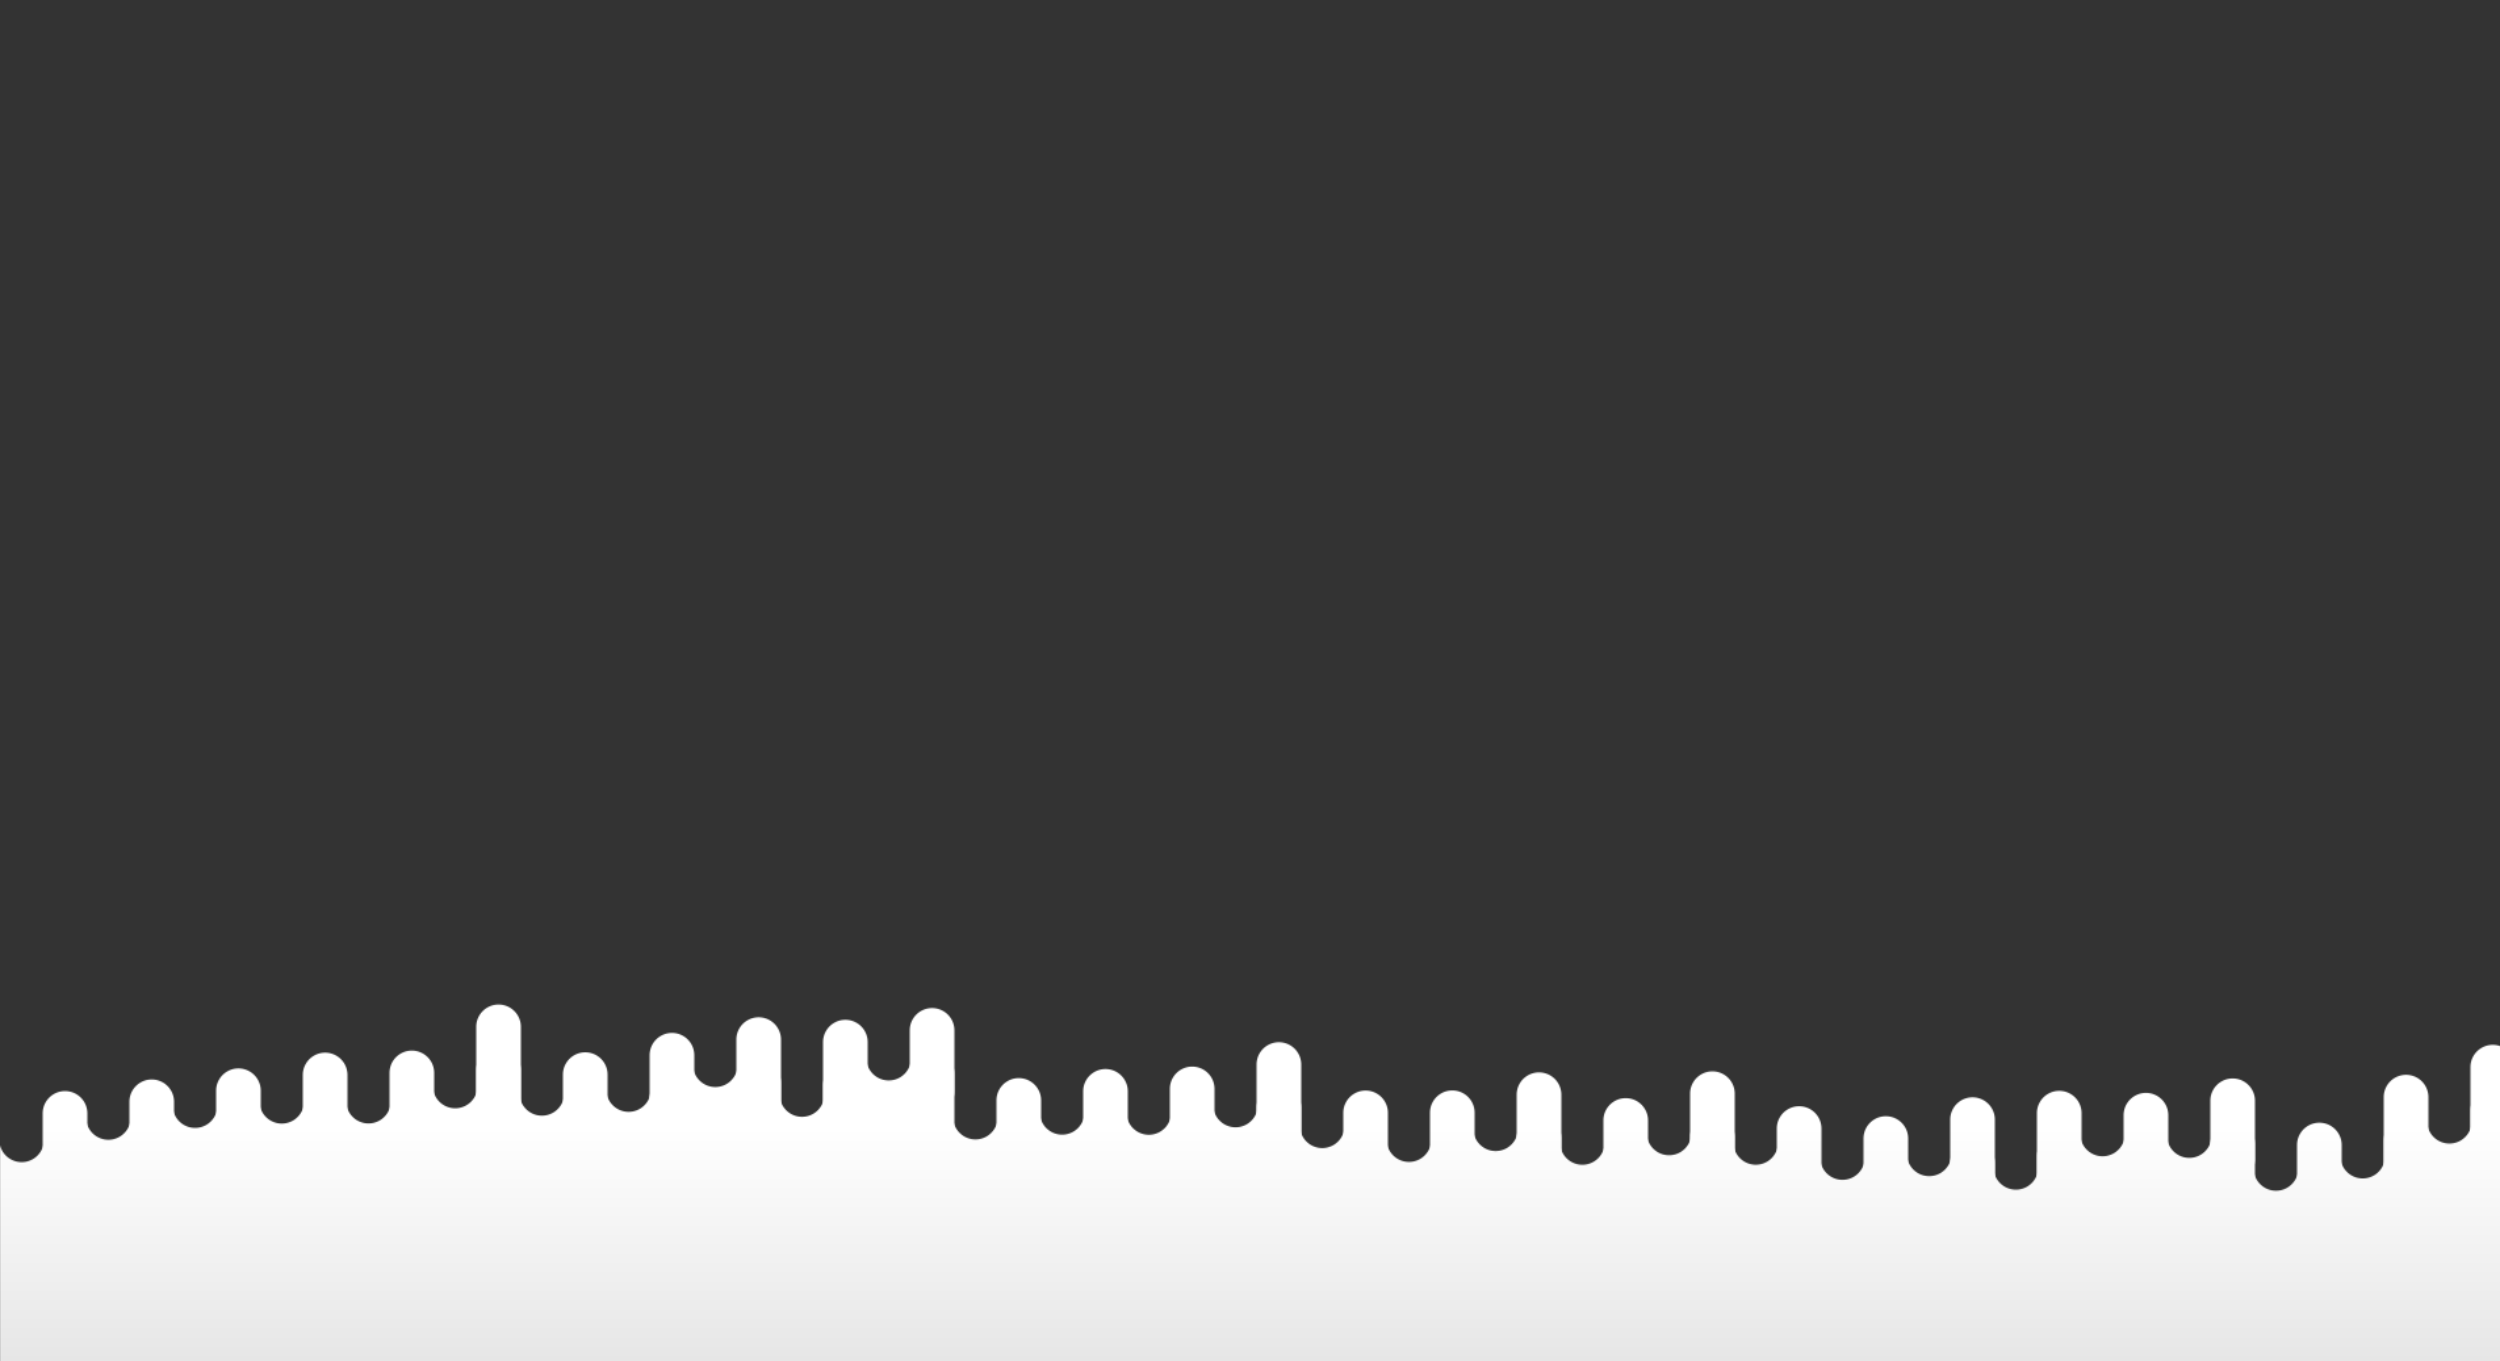 <svg xmlns="http://www.w3.org/2000/svg" xmlns:xlink="http://www.w3.org/1999/xlink"
  style="margin:auto;background:#222222;display:block;z-index:1;position:relative" width="1903"
  height="1036" preserveAspectRatio="xMidYMid" viewBox="0 0 1903 1036">
  <rect x="0" y="0" width="1903" height="1036" fill="#333333" stroke="none"/>
  <g transform="translate(951.5,518) scale(1,1) translate(-951.5,-518)">
    <defs>
      <linearGradient id="ldbk-photon-3h128tjo6xi-lg" x1="0" x2="0" y1="858.24" y2="1036"
        gradientUnits="userSpaceOnUse">
        <stop stop-color="#ffffff" offset="0"></stop>
        <stop stop-color="#e6e6e6" offset="1"></stop>
      </linearGradient>
      <mask id="ldbk-photon-3h128tjo6xi-mask">
        <g>
          <path
            d="M-0.5 1336 L-0.5 867.615 A16.5 16.5 0 0 0 33.5 867.615 L33.5 1336"
            fill="#fff">
            <animateTransform attributeName="transform" type="translate" dur="16.667s"
              repeatCount="indefinite" keyTimes="0;0.5;1" calcMode="spline"
              keySplines="0.5 0 0.5 1;0.5 0 0.5 1" values="0 0;0 31.659;0 0" begin="0s"></animateTransform>
          </path>
          <path
            d="M-0.5 1082.172 L-0.5 1095.344 A16.5 16.5 0 0 0 33.5 1095.344 L33.5 1082.172 A16.5 16.5 0 0 0 -0.5 1082.172"
            fill="#000">
            <animateTransform attributeName="transform" type="translate" dur="25s"
              repeatCount="indefinite" keyTimes="0;1" values="0 0;0 -309.731" begin="0s"></animateTransform>
            <animate attributeName="opacity" dur="25s" repeatCount="indefinite" keyTimes="0;0.3;1"
              values="1;1;0" begin="0s"></animate>
          </path>
          <path
            d="M32.5 1336 L32.5 847.523 A16.5 16.5 0 0 1 66.5 847.523 L66.5 1336"
            fill="#fff">
            <animateTransform attributeName="transform" type="translate" dur="50s"
              repeatCount="indefinite" keyTimes="0;0.5;1" calcMode="spline"
              keySplines="0.5 0 0.5 1;0.5 0 0.5 1" values="0 0;0 -22.48;0 0"
              begin="-2.586s"></animateTransform>
          </path>
          <path
            d="M32.5 880.523 L32.5 898.064 A16.5 16.5 0 0 0 66.5 898.064 L66.5 880.523 A16.5 16.5 0 0 0 32.5 880.523"
            fill="#fff">
            <animateTransform attributeName="transform" type="translate" dur="16.667s"
              repeatCount="indefinite" keyTimes="0;1" values="0;0" begin="-2.586s"></animateTransform>
            <animate attributeName="opacity" dur="16.667s" repeatCount="indefinite"
              keyTimes="0;0.3;1" values="1;1;0" begin="-2.586s"></animate>
          </path>
          <path
            d="M65.5 1336 L65.5 850.604 A16.5 16.5 0 0 0 99.5 850.604 L99.5 1336"
            fill="#fff">
            <animateTransform attributeName="transform" type="translate" dur="50s"
              repeatCount="indefinite" keyTimes="0;0.5;1" calcMode="spline"
              keySplines="0.5 0 0.5 1;0.5 0 0.5 1" values="0 0;0 24.077;0 0"
              begin="-5.172s"></animateTransform>
          </path>
          <path
            d="M65.5 1083.092 L65.5 1097.185 A16.5 16.5 0 0 0 99.5 1097.185 L99.5 1083.092 A16.5 16.5 0 0 0 65.5 1083.092"
            fill="#000">
            <animateTransform attributeName="transform" type="translate" dur="50s"
              repeatCount="indefinite" keyTimes="0;1" values="0 0;0 -274.976"
              begin="-5.172s"></animateTransform>
            <animate attributeName="opacity" dur="50s" repeatCount="indefinite" keyTimes="0;0.3;1"
              values="1;1;0" begin="-5.172s"></animate>
          </path>
          <path
            d="M98.5 1336 L98.5 838.701 A16.5 16.5 0 0 1 132.5 838.701 L132.5 1336"
            fill="#fff">
            <animateTransform attributeName="transform" type="translate" dur="50s"
              repeatCount="indefinite" keyTimes="0;0.5;1" calcMode="spline"
              keySplines="0.5 0 0.5 1;0.5 0 0.5 1" values="0 0;0 -28.628;0 0"
              begin="-7.759s"></animateTransform>
          </path>
          <path
            d="M98.5 871.701 L98.5 907.631 A16.5 16.5 0 0 0 132.5 907.631 L132.5 871.701 A16.5 16.5 0 0 0 98.5 871.701"
            fill="#fff">
            <animateTransform attributeName="transform" type="translate" dur="50s"
              repeatCount="indefinite" keyTimes="0;1" values="0;0" begin="-7.759s"></animateTransform>
            <animate attributeName="opacity" dur="50s" repeatCount="indefinite" keyTimes="0;0.3;1"
              values="1;1;0" begin="-7.759s"></animate>
          </path>
          <path
            d="M131.5 1336 L131.5 841.566 A16.5 16.5 0 0 0 165.5 841.566 L165.5 1336"
            fill="#fff">
            <animateTransform attributeName="transform" type="translate" dur="50s"
              repeatCount="indefinite" keyTimes="0;0.5;1" calcMode="spline"
              keySplines="0.5 0 0.5 1;0.5 0 0.5 1" values="0 0;0 22.176;0 0"
              begin="-10.345s"></animateTransform>
          </path>
          <path
            d="M131.5 1079.837 L131.5 1090.674 A16.5 16.5 0 0 0 165.5 1090.674 L165.5 1079.837 A16.5 16.5 0 0 0 131.5 1079.837"
            fill="#000">
            <animateTransform attributeName="transform" type="translate" dur="16.667s"
              repeatCount="indefinite" keyTimes="0;1" values="0 0;0 -320.137"
              begin="-10.345s"></animateTransform>
            <animate attributeName="opacity" dur="16.667s" repeatCount="indefinite"
              keyTimes="0;0.3;1" values="1;1;0" begin="-10.345s"></animate>
          </path>
          <path
            d="M164.5 1336 L164.5 830.285 A16.5 16.5 0 0 1 198.5 830.285 L198.5 1336"
            fill="#fff">
            <animateTransform attributeName="transform" type="translate" dur="16.667s"
              repeatCount="indefinite" keyTimes="0;0.5;1" calcMode="spline"
              keySplines="0.5 0 0.5 1;0.5 0 0.5 1" values="0 0;0 -25.436;0 0"
              begin="-12.931s"></animateTransform>
          </path>
          <path
            d="M164.5 863.285 L164.5 876.476 A16.5 16.5 0 0 0 198.5 876.476 L198.5 863.285 A16.5 16.5 0 0 0 164.5 863.285"
            fill="#fff">
            <animateTransform attributeName="transform" type="translate" dur="16.667s"
              repeatCount="indefinite" keyTimes="0;1" values="0;0" begin="-12.931s"></animateTransform>
            <animate attributeName="opacity" dur="16.667s" repeatCount="indefinite"
              keyTimes="0;0.3;1" values="1;1;0" begin="-12.931s"></animate>
          </path>
          <path
            d="M197.5 1336 L197.5 838.266 A16.5 16.5 0 0 0 231.5 838.266 L231.5 1336"
            fill="#fff">
            <animateTransform attributeName="transform" type="translate" dur="50s"
              repeatCount="indefinite" keyTimes="0;0.5;1" calcMode="spline"
              keySplines="0.5 0 0.5 1;0.5 0 0.5 1" values="0 0;0 35.522;0 0"
              begin="-15.517s"></animateTransform>
          </path>
          <path
            d="M197.5 1101.025 L197.5 1133.05 A16.5 16.5 0 0 0 231.5 1133.05 L231.5 1101.025 A16.5 16.5 0 0 0 197.5 1101.025"
            fill="#000">
            <animateTransform attributeName="transform" type="translate" dur="16.667s"
              repeatCount="indefinite" keyTimes="0;1" values="0 0;0 -378.665"
              begin="-15.517s"></animateTransform>
            <animate attributeName="opacity" dur="16.667s" repeatCount="indefinite"
              keyTimes="0;0.3;1" values="1;1;0" begin="-15.517s"></animate>
          </path>
          <path
            d="M230.5 1336 L230.5 818.296 A16.5 16.5 0 0 1 264.5 818.296 L264.5 1336"
            fill="#fff">
            <animateTransform attributeName="transform" type="translate" dur="50s"
              repeatCount="indefinite" keyTimes="0;0.5;1" calcMode="spline"
              keySplines="0.5 0 0.5 1;0.5 0 0.5 1" values="0 0;0 -21.644;0 0"
              begin="-18.103s"></animateTransform>
          </path>
          <path
            d="M230.5 851.296 L230.5 875.94 A16.5 16.5 0 0 0 264.5 875.94 L264.5 851.296 A16.5 16.5 0 0 0 230.5 851.296"
            fill="#fff">
            <animateTransform attributeName="transform" type="translate" dur="16.667s"
              repeatCount="indefinite" keyTimes="0;1" values="0;0" begin="-18.103s"></animateTransform>
            <animate attributeName="opacity" dur="16.667s" repeatCount="indefinite"
              keyTimes="0;0.3;1" values="1;1;0" begin="-18.103s"></animate>
          </path>
          <path
            d="M263.5 1336 L263.5 838.164 A16.5 16.5 0 0 0 297.5 838.164 L297.5 1336"
            fill="#fff">
            <animateTransform attributeName="transform" type="translate" dur="50s"
              repeatCount="indefinite" keyTimes="0;0.5;1" calcMode="spline"
              keySplines="0.5 0 0.5 1;0.5 0 0.5 1" values="0 0;0 37.987;0 0"
              begin="-20.69s"></animateTransform>
          </path>
          <path
            d="M263.5 1097.463 L263.5 1125.926 A16.5 16.5 0 0 0 297.5 1125.926 L297.5 1097.463 A16.5 16.5 0 0 0 263.5 1097.463"
            fill="#000">
            <animateTransform attributeName="transform" type="translate" dur="25s"
              repeatCount="indefinite" keyTimes="0;1" values="0 0;0 -380.638"
              begin="-20.69s"></animateTransform>
            <animate attributeName="opacity" dur="25s" repeatCount="indefinite" keyTimes="0;0.3;1"
              values="1;1;0" begin="-20.69s"></animate>
          </path>
          <path
            d="M296.5 1336 L296.5 816.718 A16.5 16.5 0 0 1 330.5 816.718 L330.5 1336"
            fill="#fff">
            <animateTransform attributeName="transform" type="translate" dur="16.667s"
              repeatCount="indefinite" keyTimes="0;0.5;1" calcMode="spline"
              keySplines="0.5 0 0.5 1;0.5 0 0.5 1" values="0 0;0 -37.07;0 0"
              begin="-23.276s"></animateTransform>
          </path>
          <path
            d="M296.5 849.718 L296.5 869.49 A16.5 16.5 0 0 0 330.5 869.49 L330.5 849.718 A16.5 16.5 0 0 0 296.5 849.718"
            fill="#fff">
            <animateTransform attributeName="transform" type="translate" dur="50s"
              repeatCount="indefinite" keyTimes="0;1" values="0;0" begin="-23.276s"></animateTransform>
            <animate attributeName="opacity" dur="50s" repeatCount="indefinite" keyTimes="0;0.3;1"
              values="1;1;0" begin="-23.276s"></animate>
          </path>
          <path
            d="M329.5 1336 L329.5 826.623 A16.5 16.5 0 0 0 363.5 826.623 L363.5 1336"
            fill="#fff">
            <animateTransform attributeName="transform" type="translate" dur="25s"
              repeatCount="indefinite" keyTimes="0;0.5;1" calcMode="spline"
              keySplines="0.5 0 0.5 1;0.5 0 0.5 1" values="0 0;0 31.244;0 0"
              begin="-25.862s"></animateTransform>
          </path>
          <path
            d="M329.5 1102.332 L329.5 1135.664 A16.5 16.5 0 0 0 363.5 1135.664 L363.5 1102.332 A16.5 16.5 0 0 0 329.5 1102.332"
            fill="#000">
            <animateTransform attributeName="transform" type="translate" dur="50s"
              repeatCount="indefinite" keyTimes="0;1" values="0 0;0 -373.513"
              begin="-25.862s"></animateTransform>
            <animate attributeName="opacity" dur="50s" repeatCount="indefinite" keyTimes="0;0.3;1"
              values="1;1;0" begin="-25.862s"></animate>
          </path>
          <path
            d="M362.5 1336 L362.5 781.649 A16.5 16.5 0 0 1 396.5 781.649 L396.5 1336"
            fill="#fff">
            <animateTransform attributeName="transform" type="translate" dur="25s"
              repeatCount="indefinite" keyTimes="0;0.5;1" calcMode="spline"
              keySplines="0.5 0 0.5 1;0.5 0 0.5 1" values="0 0;0 -32.35;0 0"
              begin="-28.448s"></animateTransform>
          </path>
          <path
            d="M362.5 814.649 L362.5 837.451 A16.5 16.5 0 0 0 396.5 837.451 L396.5 814.649 A16.5 16.5 0 0 0 362.5 814.649"
            fill="#fff">
            <animateTransform attributeName="transform" type="translate" dur="16.667s"
              repeatCount="indefinite" keyTimes="0;1" values="0;0" begin="-28.448s"></animateTransform>
            <animate attributeName="opacity" dur="16.667s" repeatCount="indefinite"
              keyTimes="0;0.3;1" values="1;1;0" begin="-28.448s"></animate>
          </path>
          <path
            d="M395.5 1336 L395.5 832.242 A16.5 16.5 0 0 0 429.5 832.242 L429.5 1336"
            fill="#fff">
            <animateTransform attributeName="transform" type="translate" dur="16.667s"
              repeatCount="indefinite" keyTimes="0;0.5;1" calcMode="spline"
              keySplines="0.5 0 0.5 1;0.5 0 0.5 1" values="0 0;0 37.516;0 0"
              begin="-31.034s"></animateTransform>
          </path>
          <path
            d="M395.5 1094.29 L395.5 1119.579 A16.5 16.5 0 0 0 429.5 1119.579 L429.5 1094.29 A16.5 16.5 0 0 0 395.5 1094.29"
            fill="#000">
            <animateTransform attributeName="transform" type="translate" dur="50s"
              repeatCount="indefinite" keyTimes="0;1" values="0 0;0 -337.61"
              begin="-31.034s"></animateTransform>
            <animate attributeName="opacity" dur="50s" repeatCount="indefinite" keyTimes="0;0.3;1"
              values="1;1;0" begin="-31.034s"></animate>
          </path>
          <path
            d="M428.5 1336 L428.5 818.024 A16.5 16.5 0 0 1 462.5 818.024 L462.5 1336"
            fill="#fff">
            <animateTransform attributeName="transform" type="translate" dur="16.667s"
              repeatCount="indefinite" keyTimes="0;0.5;1" calcMode="spline"
              keySplines="0.5 0 0.5 1;0.5 0 0.5 1" values="0 0;0 -20.109;0 0"
              begin="-33.621s"></animateTransform>
          </path>
          <path
            d="M428.5 851.024 L428.5 863.515 A16.5 16.5 0 0 0 462.5 863.515 L462.5 851.024 A16.5 16.5 0 0 0 428.5 851.024"
            fill="#fff">
            <animateTransform attributeName="transform" type="translate" dur="16.667s"
              repeatCount="indefinite" keyTimes="0;1" values="0;0" begin="-33.621s"></animateTransform>
            <animate attributeName="opacity" dur="16.667s" repeatCount="indefinite"
              keyTimes="0;0.3;1" values="1;1;0" begin="-33.621s"></animate>
          </path>
          <path
            d="M461.5 1336 L461.5 829.332 A16.5 16.5 0 0 0 495.5 829.332 L495.5 1336"
            fill="#fff">
            <animateTransform attributeName="transform" type="translate" dur="50s"
              repeatCount="indefinite" keyTimes="0;0.5;1" calcMode="spline"
              keySplines="0.5 0 0.5 1;0.5 0 0.5 1" values="0 0;0 21.211;0 0"
              begin="-36.207s"></animateTransform>
          </path>
          <path
            d="M461.5 1100.998 L461.5 1132.996 A16.5 16.5 0 0 0 495.5 1132.996 L495.5 1100.998 A16.5 16.5 0 0 0 461.5 1100.998"
            fill="#000">
            <animateTransform attributeName="transform" type="translate" dur="50s"
              repeatCount="indefinite" keyTimes="0;1" values="0 0;0 -267.599"
              begin="-36.207s"></animateTransform>
            <animate attributeName="opacity" dur="50s" repeatCount="indefinite" keyTimes="0;0.3;1"
              values="1;1;0" begin="-36.207s"></animate>
          </path>
          <path
            d="M494.5 1336 L494.5 803.265 A16.5 16.5 0 0 1 528.5 803.265 L528.5 1336"
            fill="#fff">
            <animateTransform attributeName="transform" type="translate" dur="50s"
              repeatCount="indefinite" keyTimes="0;0.5;1" calcMode="spline"
              keySplines="0.5 0 0.5 1;0.5 0 0.5 1" values="0 0;0 -29.747;0 0"
              begin="-38.793s"></animateTransform>
          </path>
          <path
            d="M494.5 836.265 L494.5 857.079 A16.5 16.5 0 0 0 528.5 857.079 L528.5 836.265 A16.5 16.5 0 0 0 494.5 836.265"
            fill="#fff">
            <animateTransform attributeName="transform" type="translate" dur="16.667s"
              repeatCount="indefinite" keyTimes="0;1" values="0;0" begin="-38.793s"></animateTransform>
            <animate attributeName="opacity" dur="16.667s" repeatCount="indefinite"
              keyTimes="0;0.3;1" values="1;1;0" begin="-38.793s"></animate>
          </path>
          <path
            d="M527.5 1336 L527.5 810.459 A16.5 16.5 0 0 0 561.5 810.459 L561.5 1336"
            fill="#fff">
            <animateTransform attributeName="transform" type="translate" dur="25s"
              repeatCount="indefinite" keyTimes="0;0.5;1" calcMode="spline"
              keySplines="0.5 0 0.5 1;0.5 0 0.5 1" values="0 0;0 26.626;0 0"
              begin="-41.379s"></animateTransform>
          </path>
          <path
            d="M527.5 1092.738 L527.5 1116.475 A16.5 16.5 0 0 0 561.5 1116.475 L561.5 1092.738 A16.5 16.5 0 0 0 527.5 1092.738"
            fill="#000">
            <animateTransform attributeName="transform" type="translate" dur="50s"
              repeatCount="indefinite" keyTimes="0;1" values="0 0;0 -302.063"
              begin="-41.379s"></animateTransform>
            <animate attributeName="opacity" dur="50s" repeatCount="indefinite" keyTimes="0;0.3;1"
              values="1;1;0" begin="-41.379s"></animate>
          </path>
          <path
            d="M560.5 1336 L560.5 791.365 A16.5 16.5 0 0 1 594.5 791.365 L594.5 1336"
            fill="#fff">
            <animateTransform attributeName="transform" type="translate" dur="50s"
              repeatCount="indefinite" keyTimes="0;0.5;1" calcMode="spline"
              keySplines="0.5 0 0.5 1;0.5 0 0.5 1" values="0 0;0 -21.231;0 0"
              begin="-43.966s"></animateTransform>
          </path>
          <path
            d="M560.5 824.365 L560.5 849.041 A16.5 16.5 0 0 0 594.5 849.041 L594.5 824.365 A16.5 16.5 0 0 0 560.5 824.365"
            fill="#fff">
            <animateTransform attributeName="transform" type="translate" dur="25s"
              repeatCount="indefinite" keyTimes="0;1" values="0;0" begin="-43.966s"></animateTransform>
            <animate attributeName="opacity" dur="25s" repeatCount="indefinite" keyTimes="0;0.3;1"
              values="1;1;0" begin="-43.966s"></animate>
          </path>
          <path
            d="M593.5 1336 L593.5 833.114 A16.5 16.5 0 0 0 627.5 833.114 L627.5 1336"
            fill="#fff">
            <animateTransform attributeName="transform" type="translate" dur="25s"
              repeatCount="indefinite" keyTimes="0;0.5;1" calcMode="spline"
              keySplines="0.5 0 0.5 1;0.5 0 0.5 1" values="0 0;0 24.507;0 0"
              begin="-46.552s"></animateTransform>
          </path>
          <path
            d="M593.5 1080.681 L593.5 1092.363 A16.5 16.5 0 0 0 627.5 1092.363 L627.5 1080.681 A16.5 16.5 0 0 0 593.5 1080.681"
            fill="#000">
            <animateTransform attributeName="transform" type="translate" dur="50s"
              repeatCount="indefinite" keyTimes="0;1" values="0 0;0 -398.99"
              begin="-46.552s"></animateTransform>
            <animate attributeName="opacity" dur="50s" repeatCount="indefinite" keyTimes="0;0.3;1"
              values="1;1;0" begin="-46.552s"></animate>
          </path>
          <path
            d="M626.5 1336 L626.5 793.282 A16.5 16.5 0 0 1 660.5 793.282 L660.5 1336"
            fill="#fff">
            <animateTransform attributeName="transform" type="translate" dur="25s"
              repeatCount="indefinite" keyTimes="0;0.5;1" calcMode="spline"
              keySplines="0.5 0 0.5 1;0.5 0 0.5 1" values="0 0;0 -35.443;0 0"
              begin="-49.138s"></animateTransform>
          </path>
          <path
            d="M626.5 826.282 L626.5 854.094 A16.5 16.5 0 0 0 660.5 854.094 L660.5 826.282 A16.5 16.5 0 0 0 626.5 826.282"
            fill="#fff">
            <animateTransform attributeName="transform" type="translate" dur="25s"
              repeatCount="indefinite" keyTimes="0;1" values="0;0" begin="-49.138s"></animateTransform>
            <animate attributeName="opacity" dur="25s" repeatCount="indefinite" keyTimes="0;0.3;1"
              values="1;1;0" begin="-49.138s"></animate>
          </path>
          <path
            d="M659.5 1336 L659.5 805.443 A16.5 16.5 0 0 0 693.5 805.443 L693.5 1336"
            fill="#fff">
            <animateTransform attributeName="transform" type="translate" dur="50s"
              repeatCount="indefinite" keyTimes="0;0.5;1" calcMode="spline"
              keySplines="0.5 0 0.5 1;0.5 0 0.5 1" values="0 0;0 26.229;0 0"
              begin="-51.724s"></animateTransform>
          </path>
          <path
            d="M659.5 1079.569 L659.5 1090.137 A16.5 16.5 0 0 0 693.5 1090.137 L693.5 1079.569 A16.5 16.5 0 0 0 659.5 1079.569"
            fill="#000">
            <animateTransform attributeName="transform" type="translate" dur="25s"
              repeatCount="indefinite" keyTimes="0;1" values="0 0;0 -396.924"
              begin="-51.724s"></animateTransform>
            <animate attributeName="opacity" dur="25s" repeatCount="indefinite" keyTimes="0;0.3;1"
              values="1;1;0" begin="-51.724s"></animate>
          </path>
          <path
            d="M692.5 1336 L692.5 784.351 A16.5 16.5 0 0 1 726.5 784.351 L726.5 1336"
            fill="#fff">
            <animateTransform attributeName="transform" type="translate" dur="50s"
              repeatCount="indefinite" keyTimes="0;0.5;1" calcMode="spline"
              keySplines="0.5 0 0.5 1;0.5 0 0.5 1" values="0 0;0 -24.44;0 0"
              begin="-54.31s"></animateTransform>
          </path>
          <path
            d="M692.5 817.351 L692.5 830.923 A16.5 16.5 0 0 0 726.5 830.923 L726.5 817.351 A16.5 16.5 0 0 0 692.5 817.351"
            fill="#fff">
            <animateTransform attributeName="transform" type="translate" dur="25s"
              repeatCount="indefinite" keyTimes="0;1" values="0;0" begin="-54.31s"></animateTransform>
            <animate attributeName="opacity" dur="25s" repeatCount="indefinite" keyTimes="0;0.3;1"
              values="1;1;0" begin="-54.31s"></animate>
          </path>
          <path
            d="M725.5 1336 L725.5 850.338 A16.5 16.5 0 0 0 759.5 850.338 L759.5 1336"
            fill="#fff">
            <animateTransform attributeName="transform" type="translate" dur="16.667s"
              repeatCount="indefinite" keyTimes="0;0.5;1" calcMode="spline"
              keySplines="0.5 0 0.5 1;0.5 0 0.5 1" values="0 0;0 21.301;0 0"
              begin="-56.897s"></animateTransform>
          </path>
          <path
            d="M725.5 1095.994 L725.5 1122.988 A16.5 16.5 0 0 0 759.5 1122.988 L759.5 1095.994 A16.5 16.5 0 0 0 725.5 1095.994"
            fill="#000">
            <animateTransform attributeName="transform" type="translate" dur="16.667s"
              repeatCount="indefinite" keyTimes="0;1" values="0 0;0 -333.738"
              begin="-56.897s"></animateTransform>
            <animate attributeName="opacity" dur="16.667s" repeatCount="indefinite"
              keyTimes="0;0.3;1" values="1;1;0" begin="-56.897s"></animate>
          </path>
          <path
            d="M758.5 1336 L758.5 837.655 A16.5 16.5 0 0 1 792.5 837.655 L792.5 1336"
            fill="#fff">
            <animateTransform attributeName="transform" type="translate" dur="50s"
              repeatCount="indefinite" keyTimes="0;0.5;1" calcMode="spline"
              keySplines="0.5 0 0.5 1;0.5 0 0.5 1" values="0 0;0 -22.857;0 0"
              begin="-59.483s"></animateTransform>
          </path>
          <path
            d="M758.5 870.655 L758.5 881.619 A16.5 16.5 0 0 0 792.5 881.619 L792.5 870.655 A16.5 16.5 0 0 0 758.5 870.655"
            fill="#fff">
            <animateTransform attributeName="transform" type="translate" dur="16.667s"
              repeatCount="indefinite" keyTimes="0;1" values="0;0" begin="-59.483s"></animateTransform>
            <animate attributeName="opacity" dur="16.667s" repeatCount="indefinite"
              keyTimes="0;0.3;1" values="1;1;0" begin="-59.483s"></animate>
          </path>
          <path
            d="M791.5 1336 L791.5 846.702 A16.5 16.5 0 0 0 825.5 846.702 L825.5 1336"
            fill="#fff">
            <animateTransform attributeName="transform" type="translate" dur="16.667s"
              repeatCount="indefinite" keyTimes="0;0.5;1" calcMode="spline"
              keySplines="0.5 0 0.5 1;0.5 0 0.5 1" values="0 0;0 35.392;0 0"
              begin="-62.069s"></animateTransform>
          </path>
          <path
            d="M791.5 1083.514 L791.5 1098.027 A16.5 16.5 0 0 0 825.5 1098.027 L825.5 1083.514 A16.5 16.5 0 0 0 791.5 1083.514"
            fill="#000">
            <animateTransform attributeName="transform" type="translate" dur="25s"
              repeatCount="indefinite" keyTimes="0;1" values="0 0;0 -325.544"
              begin="-62.069s"></animateTransform>
            <animate attributeName="opacity" dur="25s" repeatCount="indefinite" keyTimes="0;0.3;1"
              values="1;1;0" begin="-62.069s"></animate>
          </path>
          <path
            d="M824.5 1336 L824.5 830.752 A16.5 16.5 0 0 1 858.5 830.752 L858.5 1336"
            fill="#fff">
            <animateTransform attributeName="transform" type="translate" dur="50s"
              repeatCount="indefinite" keyTimes="0;0.5;1" calcMode="spline"
              keySplines="0.5 0 0.5 1;0.5 0 0.5 1" values="0 0;0 -33.25;0 0"
              begin="-64.655s"></animateTransform>
          </path>
          <path
            d="M824.5 863.752 L824.5 898.257 A16.5 16.5 0 0 0 858.5 898.257 L858.5 863.752 A16.5 16.5 0 0 0 824.5 863.752"
            fill="#fff">
            <animateTransform attributeName="transform" type="translate" dur="16.667s"
              repeatCount="indefinite" keyTimes="0;1" values="0;0" begin="-64.655s"></animateTransform>
            <animate attributeName="opacity" dur="16.667s" repeatCount="indefinite"
              keyTimes="0;0.3;1" values="1;1;0" begin="-64.655s"></animate>
          </path>
          <path
            d="M857.5 1336 L857.5 846.788 A16.5 16.5 0 0 0 891.5 846.788 L891.5 1336"
            fill="#fff">
            <animateTransform attributeName="transform" type="translate" dur="50s"
              repeatCount="indefinite" keyTimes="0;0.5;1" calcMode="spline"
              keySplines="0.5 0 0.5 1;0.5 0 0.5 1" values="0 0;0 21.193;0 0"
              begin="-67.241s"></animateTransform>
          </path>
          <path
            d="M857.5 1086.684 L857.5 1104.368 A16.5 16.5 0 0 0 891.5 1104.368 L891.5 1086.684 A16.5 16.5 0 0 0 857.5 1086.684"
            fill="#000">
            <animateTransform attributeName="transform" type="translate" dur="16.667s"
              repeatCount="indefinite" keyTimes="0;1" values="0 0;0 -300.865"
              begin="-67.241s"></animateTransform>
            <animate attributeName="opacity" dur="16.667s" repeatCount="indefinite"
              keyTimes="0;0.3;1" values="1;1;0" begin="-67.241s"></animate>
          </path>
          <path
            d="M890.5 1336 L890.5 828.903 A16.5 16.5 0 0 1 924.5 828.903 L924.5 1336"
            fill="#fff">
            <animateTransform attributeName="transform" type="translate" dur="25s"
              repeatCount="indefinite" keyTimes="0;0.5;1" calcMode="spline"
              keySplines="0.5 0 0.5 1;0.5 0 0.5 1" values="0 0;0 -36.978;0 0"
              begin="-69.828s"></animateTransform>
          </path>
          <path
            d="M890.5 861.903 L890.5 888.213 A16.5 16.5 0 0 0 924.5 888.213 L924.5 861.903 A16.5 16.5 0 0 0 890.5 861.903"
            fill="#fff">
            <animateTransform attributeName="transform" type="translate" dur="16.667s"
              repeatCount="indefinite" keyTimes="0;1" values="0;0" begin="-69.828s"></animateTransform>
            <animate attributeName="opacity" dur="16.667s" repeatCount="indefinite"
              keyTimes="0;0.3;1" values="1;1;0" begin="-69.828s"></animate>
          </path>
          <path
            d="M923.5 1336 L923.5 841.089 A16.5 16.5 0 0 0 957.5 841.089 L957.5 1336"
            fill="#fff">
            <animateTransform attributeName="transform" type="translate" dur="25s"
              repeatCount="indefinite" keyTimes="0;0.5;1" calcMode="spline"
              keySplines="0.5 0 0.5 1;0.5 0 0.5 1" values="0 0;0 23.777;0 0"
              begin="-72.414s"></animateTransform>
          </path>
          <path
            d="M923.5 1081.214 L923.5 1093.427 A16.5 16.5 0 0 0 957.5 1093.427 L957.5 1081.214 A16.5 16.5 0 0 0 923.5 1081.214"
            fill="#000">
            <animateTransform attributeName="transform" type="translate" dur="50s"
              repeatCount="indefinite" keyTimes="0;1" values="0 0;0 -345.354"
              begin="-72.414s"></animateTransform>
            <animate attributeName="opacity" dur="50s" repeatCount="indefinite" keyTimes="0;0.3;1"
              values="1;1;0" begin="-72.414s"></animate>
          </path>
          <path
            d="M956.5 1336 L956.5 810.342 A16.5 16.5 0 0 1 990.5 810.342 L990.5 1336"
            fill="#fff">
            <animateTransform attributeName="transform" type="translate" dur="16.667s"
              repeatCount="indefinite" keyTimes="0;0.5;1" calcMode="spline"
              keySplines="0.5 0 0.5 1;0.5 0 0.5 1" values="0 0;0 -28.613;0 0"
              begin="-75s"></animateTransform>
          </path>
          <path
            d="M956.5 843.342 L956.5 875.778 A16.5 16.5 0 0 0 990.5 875.778 L990.5 843.342 A16.5 16.5 0 0 0 956.5 843.342"
            fill="#fff">
            <animateTransform attributeName="transform" type="translate" dur="25s"
              repeatCount="indefinite" keyTimes="0;1" values="0;0" begin="-75s"></animateTransform>
            <animate attributeName="opacity" dur="25s" repeatCount="indefinite" keyTimes="0;0.3;1"
              values="1;1;0" begin="-75s"></animate>
          </path>
          <path
            d="M989.5 1336 L989.5 856.909 A16.5 16.5 0 0 0 1023.5 856.909 L1023.5 1336"
            fill="#fff">
            <animateTransform attributeName="transform" type="translate" dur="25s"
              repeatCount="indefinite" keyTimes="0;0.5;1" calcMode="spline"
              keySplines="0.5 0 0.5 1;0.5 0 0.5 1" values="0 0;0 32.208;0 0"
              begin="-77.586s"></animateTransform>
          </path>
          <path
            d="M989.5 1095.856 L989.5 1122.711 A16.5 16.5 0 0 0 1023.5 1122.711 L1023.5 1095.856 A16.5 16.5 0 0 0 989.5 1095.856"
            fill="#000">
            <animateTransform attributeName="transform" type="translate" dur="50s"
              repeatCount="indefinite" keyTimes="0;1" values="0 0;0 -397.754"
              begin="-77.586s"></animateTransform>
            <animate attributeName="opacity" dur="50s" repeatCount="indefinite" keyTimes="0;0.3;1"
              values="1;1;0" begin="-77.586s"></animate>
          </path>
          <path
            d="M1022.5 1336 L1022.5 847.135 A16.5 16.5 0 0 1 1056.5 847.135 L1056.5 1336"
            fill="#fff">
            <animateTransform attributeName="transform" type="translate" dur="25s"
              repeatCount="indefinite" keyTimes="0;0.5;1" calcMode="spline"
              keySplines="0.5 0 0.5 1;0.5 0 0.5 1" values="0 0;0 -32.239;0 0"
              begin="-80.172s"></animateTransform>
          </path>
          <path
            d="M1022.5 880.135 L1022.5 916.224 A16.5 16.5 0 0 0 1056.5 916.224 L1056.5 880.135 A16.5 16.5 0 0 0 1022.5 880.135"
            fill="#fff">
            <animateTransform attributeName="transform" type="translate" dur="50s"
              repeatCount="indefinite" keyTimes="0;1" values="0;0" begin="-80.172s"></animateTransform>
            <animate attributeName="opacity" dur="50s" repeatCount="indefinite" keyTimes="0;0.3;1"
              values="1;1;0" begin="-80.172s"></animate>
          </path>
          <path
            d="M1055.5 1336 L1055.5 867.457 A16.5 16.5 0 0 0 1089.5 867.457 L1089.5 1336"
            fill="#fff">
            <animateTransform attributeName="transform" type="translate" dur="16.667s"
              repeatCount="indefinite" keyTimes="0;0.5;1" calcMode="spline"
              keySplines="0.5 0 0.5 1;0.5 0 0.5 1" values="0 0;0 25.91;0 0"
              begin="-82.759s"></animateTransform>
          </path>
          <path
            d="M1055.5 1095.533 L1055.5 1122.065 A16.5 16.5 0 0 0 1089.5 1122.065 L1089.5 1095.533 A16.5 16.5 0 0 0 1055.5 1095.533"
            fill="#000">
            <animateTransform attributeName="transform" type="translate" dur="16.667s"
              repeatCount="indefinite" keyTimes="0;1" values="0 0;0 -383.357"
              begin="-82.759s"></animateTransform>
            <animate attributeName="opacity" dur="16.667s" repeatCount="indefinite"
              keyTimes="0;0.3;1" values="1;1;0" begin="-82.759s"></animate>
          </path>
          <path
            d="M1088.5 1336 L1088.5 847.04 A16.5 16.5 0 0 1 1122.5 847.04 L1122.5 1336"
            fill="#fff">
            <animateTransform attributeName="transform" type="translate" dur="25s"
              repeatCount="indefinite" keyTimes="0;0.5;1" calcMode="spline"
              keySplines="0.5 0 0.5 1;0.5 0 0.5 1" values="0 0;0 -22.62;0 0"
              begin="-85.345s"></animateTransform>
          </path>
          <path
            d="M1088.5 880.04 L1088.5 910.519 A16.5 16.5 0 0 0 1122.5 910.519 L1122.5 880.04 A16.5 16.5 0 0 0 1088.5 880.04"
            fill="#fff">
            <animateTransform attributeName="transform" type="translate" dur="16.667s"
              repeatCount="indefinite" keyTimes="0;1" values="0;0" begin="-85.345s"></animateTransform>
            <animate attributeName="opacity" dur="16.667s" repeatCount="indefinite"
              keyTimes="0;0.3;1" values="1;1;0" begin="-85.345s"></animate>
          </path>
          <path
            d="M1121.5 1336 L1121.5 859.183 A16.5 16.5 0 0 0 1155.5 859.183 L1155.5 1336"
            fill="#fff">
            <animateTransform attributeName="transform" type="translate" dur="50s"
              repeatCount="indefinite" keyTimes="0;0.5;1" calcMode="spline"
              keySplines="0.5 0 0.5 1;0.5 0 0.5 1" values="0 0;0 25.29;0 0"
              begin="-87.931s"></animateTransform>
          </path>
          <path
            d="M1121.5 1093.281 L1121.5 1117.562 A16.5 16.5 0 0 0 1155.5 1117.562 L1155.5 1093.281 A16.5 16.5 0 0 0 1121.5 1093.281"
            fill="#000">
            <animateTransform attributeName="transform" type="translate" dur="16.667s"
              repeatCount="indefinite" keyTimes="0;1" values="0 0;0 -328.483"
              begin="-87.931s"></animateTransform>
            <animate attributeName="opacity" dur="16.667s" repeatCount="indefinite"
              keyTimes="0;0.3;1" values="1;1;0" begin="-87.931s"></animate>
          </path>
          <path
            d="M1154.5 1336 L1154.5 833.313 A16.5 16.5 0 0 1 1188.5 833.313 L1188.5 1336"
            fill="#fff">
            <animateTransform attributeName="transform" type="translate" dur="50s"
              repeatCount="indefinite" keyTimes="0;0.5;1" calcMode="spline"
              keySplines="0.5 0 0.5 1;0.5 0 0.5 1" values="0 0;0 -20.537;0 0"
              begin="-90.517s"></animateTransform>
          </path>
          <path
            d="M1154.5 866.313 L1154.5 888.453 A16.5 16.5 0 0 0 1188.5 888.453 L1188.5 866.313 A16.5 16.5 0 0 0 1154.5 866.313"
            fill="#fff">
            <animateTransform attributeName="transform" type="translate" dur="25s"
              repeatCount="indefinite" keyTimes="0;1" values="0;0" begin="-90.517s"></animateTransform>
            <animate attributeName="opacity" dur="25s" repeatCount="indefinite" keyTimes="0;0.3;1"
              values="1;1;0" begin="-90.517s"></animate>
          </path>
          <path
            d="M1187.5 1336 L1187.5 869.626 A16.5 16.5 0 0 0 1221.5 869.626 L1221.5 1336"
            fill="#fff">
            <animateTransform attributeName="transform" type="translate" dur="25s"
              repeatCount="indefinite" keyTimes="0;0.5;1" calcMode="spline"
              keySplines="0.5 0 0.5 1;0.5 0 0.5 1" values="0 0;0 32.81;0 0"
              begin="-93.103s"></animateTransform>
          </path>
          <path
            d="M1187.5 1089.074 L1187.5 1109.147 A16.5 16.5 0 0 0 1221.5 1109.147 L1221.5 1089.074 A16.5 16.5 0 0 0 1187.5 1089.074"
            fill="#000">
            <animateTransform attributeName="transform" type="translate" dur="50s"
              repeatCount="indefinite" keyTimes="0;1" values="0 0;0 -301.439"
              begin="-93.103s"></animateTransform>
            <animate attributeName="opacity" dur="50s" repeatCount="indefinite" keyTimes="0;0.3;1"
              values="1;1;0" begin="-93.103s"></animate>
          </path>
          <path
            d="M1220.5 1336 L1220.5 852.908 A16.5 16.5 0 0 1 1254.5 852.908 L1254.5 1336"
            fill="#fff">
            <animateTransform attributeName="transform" type="translate" dur="25s"
              repeatCount="indefinite" keyTimes="0;0.5;1" calcMode="spline"
              keySplines="0.5 0 0.5 1;0.5 0 0.5 1" values="0 0;0 -34.639;0 0"
              begin="-95.69s"></animateTransform>
          </path>
          <path
            d="M1220.5 885.908 L1220.5 924.658 A16.5 16.5 0 0 0 1254.5 924.658 L1254.5 885.908 A16.5 16.5 0 0 0 1220.5 885.908"
            fill="#fff">
            <animateTransform attributeName="transform" type="translate" dur="25s"
              repeatCount="indefinite" keyTimes="0;1" values="0;0" begin="-95.69s"></animateTransform>
            <animate attributeName="opacity" dur="25s" repeatCount="indefinite" keyTimes="0;0.3;1"
              values="1;1;0" begin="-95.69s"></animate>
          </path>
          <path
            d="M1253.5 1336 L1253.5 862.366 A16.5 16.5 0 0 0 1287.5 862.366 L1287.5 1336"
            fill="#fff">
            <animateTransform attributeName="transform" type="translate" dur="50s"
              repeatCount="indefinite" keyTimes="0;0.5;1" calcMode="spline"
              keySplines="0.5 0 0.5 1;0.5 0 0.5 1" values="0 0;0 37.126;0 0"
              begin="-98.276s"></animateTransform>
          </path>
          <path
            d="M1253.5 1080.538 L1253.5 1092.075 A16.5 16.5 0 0 0 1287.5 1092.075 L1287.5 1080.538 A16.5 16.5 0 0 0 1253.5 1080.538"
            fill="#000">
            <animateTransform attributeName="transform" type="translate" dur="25s"
              repeatCount="indefinite" keyTimes="0;1" values="0 0;0 -285.732"
              begin="-98.276s"></animateTransform>
            <animate attributeName="opacity" dur="25s" repeatCount="indefinite" keyTimes="0;0.3;1"
              values="1;1;0" begin="-98.276s"></animate>
          </path>
          <path
            d="M1286.5 1336 L1286.5 832.517 A16.5 16.5 0 0 1 1320.5 832.517 L1320.5 1336"
            fill="#fff">
            <animateTransform attributeName="transform" type="translate" dur="50s"
              repeatCount="indefinite" keyTimes="0;0.5;1" calcMode="spline"
              keySplines="0.5 0 0.5 1;0.5 0 0.5 1" values="0 0;0 -19.462;0 0"
              begin="-100.862s"></animateTransform>
          </path>
          <path
            d="M1286.5 865.517 L1286.5 889.574 A16.5 16.5 0 0 0 1320.5 889.574 L1320.5 865.517 A16.5 16.5 0 0 0 1286.5 865.517"
            fill="#fff">
            <animateTransform attributeName="transform" type="translate" dur="16.667s"
              repeatCount="indefinite" keyTimes="0;1" values="0;0" begin="-100.862s"></animateTransform>
            <animate attributeName="opacity" dur="16.667s" repeatCount="indefinite"
              keyTimes="0;0.3;1" values="1;1;0" begin="-100.862s"></animate>
          </path>
          <path
            d="M1319.5 1336 L1319.5 869.595 A16.5 16.5 0 0 0 1353.5 869.595 L1353.5 1336"
            fill="#fff">
            <animateTransform attributeName="transform" type="translate" dur="50s"
              repeatCount="indefinite" keyTimes="0;0.5;1" calcMode="spline"
              keySplines="0.5 0 0.5 1;0.5 0 0.5 1" values="0 0;0 29.477;0 0"
              begin="-103.448s"></animateTransform>
          </path>
          <path
            d="M1319.5 1092.954 L1319.5 1116.907 A16.5 16.5 0 0 0 1353.5 1116.907 L1353.5 1092.954 A16.5 16.5 0 0 0 1319.5 1092.954"
            fill="#000">
            <animateTransform attributeName="transform" type="translate" dur="50s"
              repeatCount="indefinite" keyTimes="0;1" values="0 0;0 -362.708"
              begin="-103.448s"></animateTransform>
            <animate attributeName="opacity" dur="50s" repeatCount="indefinite" keyTimes="0;0.3;1"
              values="1;1;0" begin="-103.448s"></animate>
          </path>
          <path
            d="M1352.5 1336 L1352.5 859.078 A16.5 16.5 0 0 1 1386.5 859.078 L1386.5 1336"
            fill="#fff">
            <animateTransform attributeName="transform" type="translate" dur="25s"
              repeatCount="indefinite" keyTimes="0;0.5;1" calcMode="spline"
              keySplines="0.5 0 0.5 1;0.5 0 0.5 1" values="0 0;0 -19.718;0 0"
              begin="-106.034s"></animateTransform>
          </path>
          <path
            d="M1352.5 892.078 L1352.5 905.367 A16.5 16.5 0 0 0 1386.5 905.367 L1386.5 892.078 A16.5 16.5 0 0 0 1352.5 892.078"
            fill="#fff">
            <animateTransform attributeName="transform" type="translate" dur="25s"
              repeatCount="indefinite" keyTimes="0;1" values="0;0" begin="-106.034s"></animateTransform>
            <animate attributeName="opacity" dur="25s" repeatCount="indefinite" keyTimes="0;0.3;1"
              values="1;1;0" begin="-106.034s"></animate>
          </path>
          <path
            d="M1385.5 1336 L1385.5 881.096 A16.5 16.5 0 0 0 1419.5 881.096 L1419.5 1336"
            fill="#fff">
            <animateTransform attributeName="transform" type="translate" dur="50s"
              repeatCount="indefinite" keyTimes="0;0.5;1" calcMode="spline"
              keySplines="0.5 0 0.5 1;0.5 0 0.5 1" values="0 0;0 32.152;0 0"
              begin="-108.621s"></animateTransform>
          </path>
          <path
            d="M1385.5 1093.991 L1385.5 1118.982 A16.5 16.5 0 0 0 1419.5 1118.982 L1419.5 1093.991 A16.5 16.5 0 0 0 1385.5 1093.991"
            fill="#000">
            <animateTransform attributeName="transform" type="translate" dur="50s"
              repeatCount="indefinite" keyTimes="0;1" values="0 0;0 -369.676"
              begin="-108.621s"></animateTransform>
            <animate attributeName="opacity" dur="50s" repeatCount="indefinite" keyTimes="0;0.3;1"
              values="1;1;0" begin="-108.621s"></animate>
          </path>
          <path
            d="M1418.5 1336 L1418.5 866.673 A16.5 16.5 0 0 1 1452.5 866.673 L1452.5 1336"
            fill="#fff">
            <animateTransform attributeName="transform" type="translate" dur="50s"
              repeatCount="indefinite" keyTimes="0;0.5;1" calcMode="spline"
              keySplines="0.5 0 0.5 1;0.5 0 0.5 1" values="0 0;0 -27.356;0 0"
              begin="-111.207s"></animateTransform>
          </path>
          <path
            d="M1418.5 899.673 L1418.5 918.454 A16.5 16.5 0 0 0 1452.5 918.454 L1452.5 899.673 A16.5 16.5 0 0 0 1418.5 899.673"
            fill="#fff">
            <animateTransform attributeName="transform" type="translate" dur="16.667s"
              repeatCount="indefinite" keyTimes="0;1" values="0;0" begin="-111.207s"></animateTransform>
            <animate attributeName="opacity" dur="16.667s" repeatCount="indefinite"
              keyTimes="0;0.3;1" values="1;1;0" begin="-111.207s"></animate>
          </path>
          <path
            d="M1451.5 1336 L1451.5 878.277 A16.5 16.5 0 0 0 1485.5 878.277 L1485.5 1336"
            fill="#fff">
            <animateTransform attributeName="transform" type="translate" dur="16.667s"
              repeatCount="indefinite" keyTimes="0;0.5;1" calcMode="spline"
              keySplines="0.5 0 0.5 1;0.5 0 0.5 1" values="0 0;0 25.806;0 0"
              begin="-113.793s"></animateTransform>
          </path>
          <path
            d="M1451.5 1083.421 L1451.5 1097.841 A16.5 16.5 0 0 0 1485.5 1097.841 L1485.5 1083.421 A16.5 16.5 0 0 0 1451.5 1083.421"
            fill="#000">
            <animateTransform attributeName="transform" type="translate" dur="50s"
              repeatCount="indefinite" keyTimes="0;1" values="0 0;0 -267.867"
              begin="-113.793s"></animateTransform>
            <animate attributeName="opacity" dur="50s" repeatCount="indefinite" keyTimes="0;0.3;1"
              values="1;1;0" begin="-113.793s"></animate>
          </path>
          <path
            d="M1484.5 1336 L1484.5 852.281 A16.5 16.5 0 0 1 1518.5 852.281 L1518.5 1336"
            fill="#fff">
            <animateTransform attributeName="transform" type="translate" dur="16.667s"
              repeatCount="indefinite" keyTimes="0;0.5;1" calcMode="spline"
              keySplines="0.5 0 0.5 1;0.5 0 0.5 1" values="0 0;0 -36.42;0 0"
              begin="-116.379s"></animateTransform>
          </path>
          <path
            d="M1484.5 885.281 L1484.5 910.252 A16.5 16.5 0 0 0 1518.5 910.252 L1518.5 885.281 A16.5 16.5 0 0 0 1484.5 885.281"
            fill="#fff">
            <animateTransform attributeName="transform" type="translate" dur="25s"
              repeatCount="indefinite" keyTimes="0;1" values="0;0" begin="-116.379s"></animateTransform>
            <animate attributeName="opacity" dur="25s" repeatCount="indefinite" keyTimes="0;0.3;1"
              values="1;1;0" begin="-116.379s"></animate>
          </path>
          <path
            d="M1517.5 1336 L1517.5 888.569 A16.5 16.5 0 0 0 1551.5 888.569 L1551.5 1336"
            fill="#fff">
            <animateTransform attributeName="transform" type="translate" dur="25s"
              repeatCount="indefinite" keyTimes="0;0.5;1" calcMode="spline"
              keySplines="0.5 0 0.5 1;0.5 0 0.5 1" values="0 0;0 32.052;0 0"
              begin="-118.966s"></animateTransform>
          </path>
          <path
            d="M1517.5 1100.87 L1517.5 1132.74 A16.5 16.5 0 0 0 1551.5 1132.74 L1551.5 1100.87 A16.5 16.5 0 0 0 1517.5 1100.87"
            fill="#000">
            <animateTransform attributeName="transform" type="translate" dur="16.667s"
              repeatCount="indefinite" keyTimes="0;1" values="0 0;0 -387.204"
              begin="-118.966s"></animateTransform>
            <animate attributeName="opacity" dur="16.667s" repeatCount="indefinite"
              keyTimes="0;0.3;1" values="1;1;0" begin="-118.966s"></animate>
          </path>
          <path
            d="M1550.5 1336 L1550.5 847.351 A16.5 16.5 0 0 1 1584.5 847.351 L1584.5 1336"
            fill="#fff">
            <animateTransform attributeName="transform" type="translate" dur="50s"
              repeatCount="indefinite" keyTimes="0;0.5;1" calcMode="spline"
              keySplines="0.5 0 0.5 1;0.5 0 0.5 1" values="0 0;0 -19.402;0 0"
              begin="-121.552s"></animateTransform>
          </path>
          <path
            d="M1550.5 880.351 L1550.5 901.731 A16.5 16.5 0 0 0 1584.5 901.731 L1584.5 880.351 A16.5 16.5 0 0 0 1550.5 880.351"
            fill="#fff">
            <animateTransform attributeName="transform" type="translate" dur="16.667s"
              repeatCount="indefinite" keyTimes="0;1" values="0;0" begin="-121.552s"></animateTransform>
            <animate attributeName="opacity" dur="16.667s" repeatCount="indefinite"
              keyTimes="0;0.3;1" values="1;1;0" begin="-121.552s"></animate>
          </path>
          <path
            d="M1583.5 1336 L1583.5 863.146 A16.5 16.5 0 0 0 1617.5 863.146 L1617.5 1336"
            fill="#fff">
            <animateTransform attributeName="transform" type="translate" dur="16.667s"
              repeatCount="indefinite" keyTimes="0;0.5;1" calcMode="spline"
              keySplines="0.5 0 0.5 1;0.5 0 0.5 1" values="0 0;0 20.469;0 0"
              begin="-124.138s"></animateTransform>
          </path>
          <path
            d="M1583.5 1104.629 L1583.5 1140.259 A16.5 16.5 0 0 0 1617.5 1140.259 L1617.5 1104.629 A16.5 16.5 0 0 0 1583.5 1104.629"
            fill="#000">
            <animateTransform attributeName="transform" type="translate" dur="25s"
              repeatCount="indefinite" keyTimes="0;1" values="0 0;0 -313.942"
              begin="-124.138s"></animateTransform>
            <animate attributeName="opacity" dur="25s" repeatCount="indefinite" keyTimes="0;0.3;1"
              values="1;1;0" begin="-124.138s"></animate>
          </path>
          <path
            d="M1616.5 1336 L1616.5 848.915 A16.5 16.5 0 0 1 1650.5 848.915 L1650.5 1336"
            fill="#fff">
            <animateTransform attributeName="transform" type="translate" dur="16.667s"
              repeatCount="indefinite" keyTimes="0;0.5;1" calcMode="spline"
              keySplines="0.5 0 0.5 1;0.5 0 0.5 1" values="0 0;0 -20.33;0 0"
              begin="-126.724s"></animateTransform>
          </path>
          <path
            d="M1616.5 881.915 L1616.5 900.813 A16.5 16.5 0 0 0 1650.5 900.813 L1650.5 881.915 A16.5 16.5 0 0 0 1616.5 881.915"
            fill="#fff">
            <animateTransform attributeName="transform" type="translate" dur="16.667s"
              repeatCount="indefinite" keyTimes="0;1" values="0;0" begin="-126.724s"></animateTransform>
            <animate attributeName="opacity" dur="16.667s" repeatCount="indefinite"
              keyTimes="0;0.3;1" values="1;1;0" begin="-126.724s"></animate>
          </path>
          <path
            d="M1649.5 1336 L1649.5 864.37 A16.5 16.5 0 0 0 1683.5 864.37 L1683.5 1336"
            fill="#fff">
            <animateTransform attributeName="transform" type="translate" dur="25s"
              repeatCount="indefinite" keyTimes="0;0.5;1" calcMode="spline"
              keySplines="0.5 0 0.5 1;0.5 0 0.5 1" values="0 0;0 22.063;0 0"
              begin="-129.31s"></animateTransform>
          </path>
          <path
            d="M1649.5 1082.67 L1649.5 1096.34 A16.5 16.5 0 0 0 1683.5 1096.34 L1683.5 1082.67 A16.5 16.5 0 0 0 1649.5 1082.67"
            fill="#000">
            <animateTransform attributeName="transform" type="translate" dur="25s"
              repeatCount="indefinite" keyTimes="0;1" values="0 0;0 -326.852"
              begin="-129.31s"></animateTransform>
            <animate attributeName="opacity" dur="25s" repeatCount="indefinite" keyTimes="0;0.3;1"
              values="1;1;0" begin="-129.31s"></animate>
          </path>
          <path
            d="M1682.5 1336 L1682.5 837.923 A16.5 16.5 0 0 1 1716.5 837.923 L1716.5 1336"
            fill="#fff">
            <animateTransform attributeName="transform" type="translate" dur="50s"
              repeatCount="indefinite" keyTimes="0;0.5;1" calcMode="spline"
              keySplines="0.5 0 0.5 1;0.5 0 0.5 1" values="0 0;0 -30.232;0 0"
              begin="-131.897s"></animateTransform>
          </path>
          <path
            d="M1682.5 870.923 L1682.5 882.365 A16.5 16.5 0 0 0 1716.5 882.365 L1716.5 870.923 A16.5 16.5 0 0 0 1682.5 870.923"
            fill="#fff">
            <animateTransform attributeName="transform" type="translate" dur="50s"
              repeatCount="indefinite" keyTimes="0;1" values="0;0" begin="-131.897s"></animateTransform>
            <animate attributeName="opacity" dur="50s" repeatCount="indefinite" keyTimes="0;0.3;1"
              values="1;1;0" begin="-131.897s"></animate>
          </path>
          <path
            d="M1715.5 1336 L1715.5 889.377 A16.5 16.5 0 0 0 1749.5 889.377 L1749.5 1336"
            fill="#fff">
            <animateTransform attributeName="transform" type="translate" dur="25s"
              repeatCount="indefinite" keyTimes="0;0.5;1" calcMode="spline"
              keySplines="0.5 0 0.5 1;0.5 0 0.5 1" values="0 0;0 27.059;0 0"
              begin="-134.483s"></animateTransform>
          </path>
          <path
            d="M1715.5 1098.463 L1715.5 1127.926 A16.5 16.5 0 0 0 1749.5 1127.926 L1749.5 1098.463 A16.5 16.5 0 0 0 1715.5 1098.463"
            fill="#000">
            <animateTransform attributeName="transform" type="translate" dur="16.667s"
              repeatCount="indefinite" keyTimes="0;1" values="0 0;0 -305.699"
              begin="-134.483s"></animateTransform>
            <animate attributeName="opacity" dur="16.667s" repeatCount="indefinite"
              keyTimes="0;0.3;1" values="1;1;0" begin="-134.483s"></animate>
          </path>
          <path
            d="M1748.5 1336 L1748.5 871.612 A16.5 16.5 0 0 1 1782.5 871.612 L1782.5 1336"
            fill="#fff">
            <animateTransform attributeName="transform" type="translate" dur="16.667s"
              repeatCount="indefinite" keyTimes="0;0.5;1" calcMode="spline"
              keySplines="0.5 0 0.5 1;0.5 0 0.5 1" values="0 0;0 -26.348;0 0"
              begin="-137.069s"></animateTransform>
          </path>
          <path
            d="M1748.5 904.612 L1748.5 926.96 A16.5 16.5 0 0 0 1782.5 926.96 L1782.5 904.612 A16.5 16.5 0 0 0 1748.5 904.612"
            fill="#fff">
            <animateTransform attributeName="transform" type="translate" dur="25s"
              repeatCount="indefinite" keyTimes="0;1" values="0;0" begin="-137.069s"></animateTransform>
            <animate attributeName="opacity" dur="25s" repeatCount="indefinite" keyTimes="0;0.3;1"
              values="1;1;0" begin="-137.069s"></animate>
          </path>
          <path
            d="M1781.5 1336 L1781.5 880.018 A16.5 16.5 0 0 0 1815.5 880.018 L1815.5 1336"
            fill="#fff">
            <animateTransform attributeName="transform" type="translate" dur="16.667s"
              repeatCount="indefinite" keyTimes="0;0.5;1" calcMode="spline"
              keySplines="0.5 0 0.5 1;0.5 0 0.5 1" values="0 0;0 33.851;0 0"
              begin="-139.655s"></animateTransform>
          </path>
          <path
            d="M1781.5 1092.579 L1781.5 1116.158 A16.5 16.5 0 0 0 1815.5 1116.158 L1815.5 1092.579 A16.5 16.5 0 0 0 1781.5 1092.579"
            fill="#000">
            <animateTransform attributeName="transform" type="translate" dur="50s"
              repeatCount="indefinite" keyTimes="0;1" values="0 0;0 -297.017"
              begin="-139.655s"></animateTransform>
            <animate attributeName="opacity" dur="50s" repeatCount="indefinite" keyTimes="0;0.3;1"
              values="1;1;0" begin="-139.655s"></animate>
          </path>
          <path
            d="M1814.5 1336 L1814.5 835.157 A16.5 16.5 0 0 1 1848.5 835.157 L1848.5 1336"
            fill="#fff">
            <animateTransform attributeName="transform" type="translate" dur="25s"
              repeatCount="indefinite" keyTimes="0;0.5;1" calcMode="spline"
              keySplines="0.5 0 0.5 1;0.5 0 0.5 1" values="0 0;0 -37.509;0 0"
              begin="-142.241s"></animateTransform>
          </path>
          <path
            d="M1814.5 868.157 L1814.5 902.313 A16.5 16.5 0 0 0 1848.5 902.313 L1848.5 868.157 A16.5 16.5 0 0 0 1814.5 868.157"
            fill="#fff">
            <animateTransform attributeName="transform" type="translate" dur="25s"
              repeatCount="indefinite" keyTimes="0;1" values="0;0" begin="-142.241s"></animateTransform>
            <animate attributeName="opacity" dur="25s" repeatCount="indefinite" keyTimes="0;0.3;1"
              values="1;1;0" begin="-142.241s"></animate>
          </path>
          <path
            d="M1847.5 1336 L1847.5 853.474 A16.5 16.5 0 0 0 1881.5 853.474 L1881.5 1336"
            fill="#fff">
            <animateTransform attributeName="transform" type="translate" dur="25s"
              repeatCount="indefinite" keyTimes="0;0.5;1" calcMode="spline"
              keySplines="0.5 0 0.5 1;0.5 0 0.5 1" values="0 0;0 23.457;0 0"
              begin="-144.828s"></animateTransform>
          </path>
          <path
            d="M1847.5 1106.424 L1847.5 1143.848 A16.5 16.5 0 0 0 1881.5 1143.848 L1881.5 1106.424 A16.5 16.5 0 0 0 1847.5 1106.424"
            fill="#000">
            <animateTransform attributeName="transform" type="translate" dur="16.667s"
              repeatCount="indefinite" keyTimes="0;1" values="0 0;0 -292.538"
              begin="-144.828s"></animateTransform>
            <animate attributeName="opacity" dur="16.667s" repeatCount="indefinite"
              keyTimes="0;0.3;1" values="1;1;0" begin="-144.828s"></animate>
          </path>
          <path
            d="M1880.5 1336 L1880.5 812.343 A16.5 16.5 0 0 1 1914.5 812.343 L1914.5 1336"
            fill="#fff">
            <animateTransform attributeName="transform" type="translate" dur="16.667s"
              repeatCount="indefinite" keyTimes="0;0.5;1" calcMode="spline"
              keySplines="0.5 0 0.5 1;0.5 0 0.5 1" values="0 0;0 -27.209;0 0"
              begin="-147.414s"></animateTransform>
          </path>
          <path
            d="M1880.5 845.343 L1880.5 874.598 A16.5 16.5 0 0 0 1914.5 874.598 L1914.5 845.343 A16.5 16.5 0 0 0 1880.5 845.343"
            fill="#fff">
            <animateTransform attributeName="transform" type="translate" dur="50s"
              repeatCount="indefinite" keyTimes="0;1" values="0;0" begin="-147.414s"></animateTransform>
            <animate attributeName="opacity" dur="50s" repeatCount="indefinite" keyTimes="0;0.3;1"
              values="1;1;0" begin="-147.414s"></animate>
          </path>
        </g>
      </mask>
    </defs>
    <rect x="0" y="0" width="1903" height="1036" fill="url(#ldbk-photon-3h128tjo6xi-lg)"
      mask="url(#ldbk-photon-3h128tjo6xi-mask)"></rect>
  </g>
</svg>